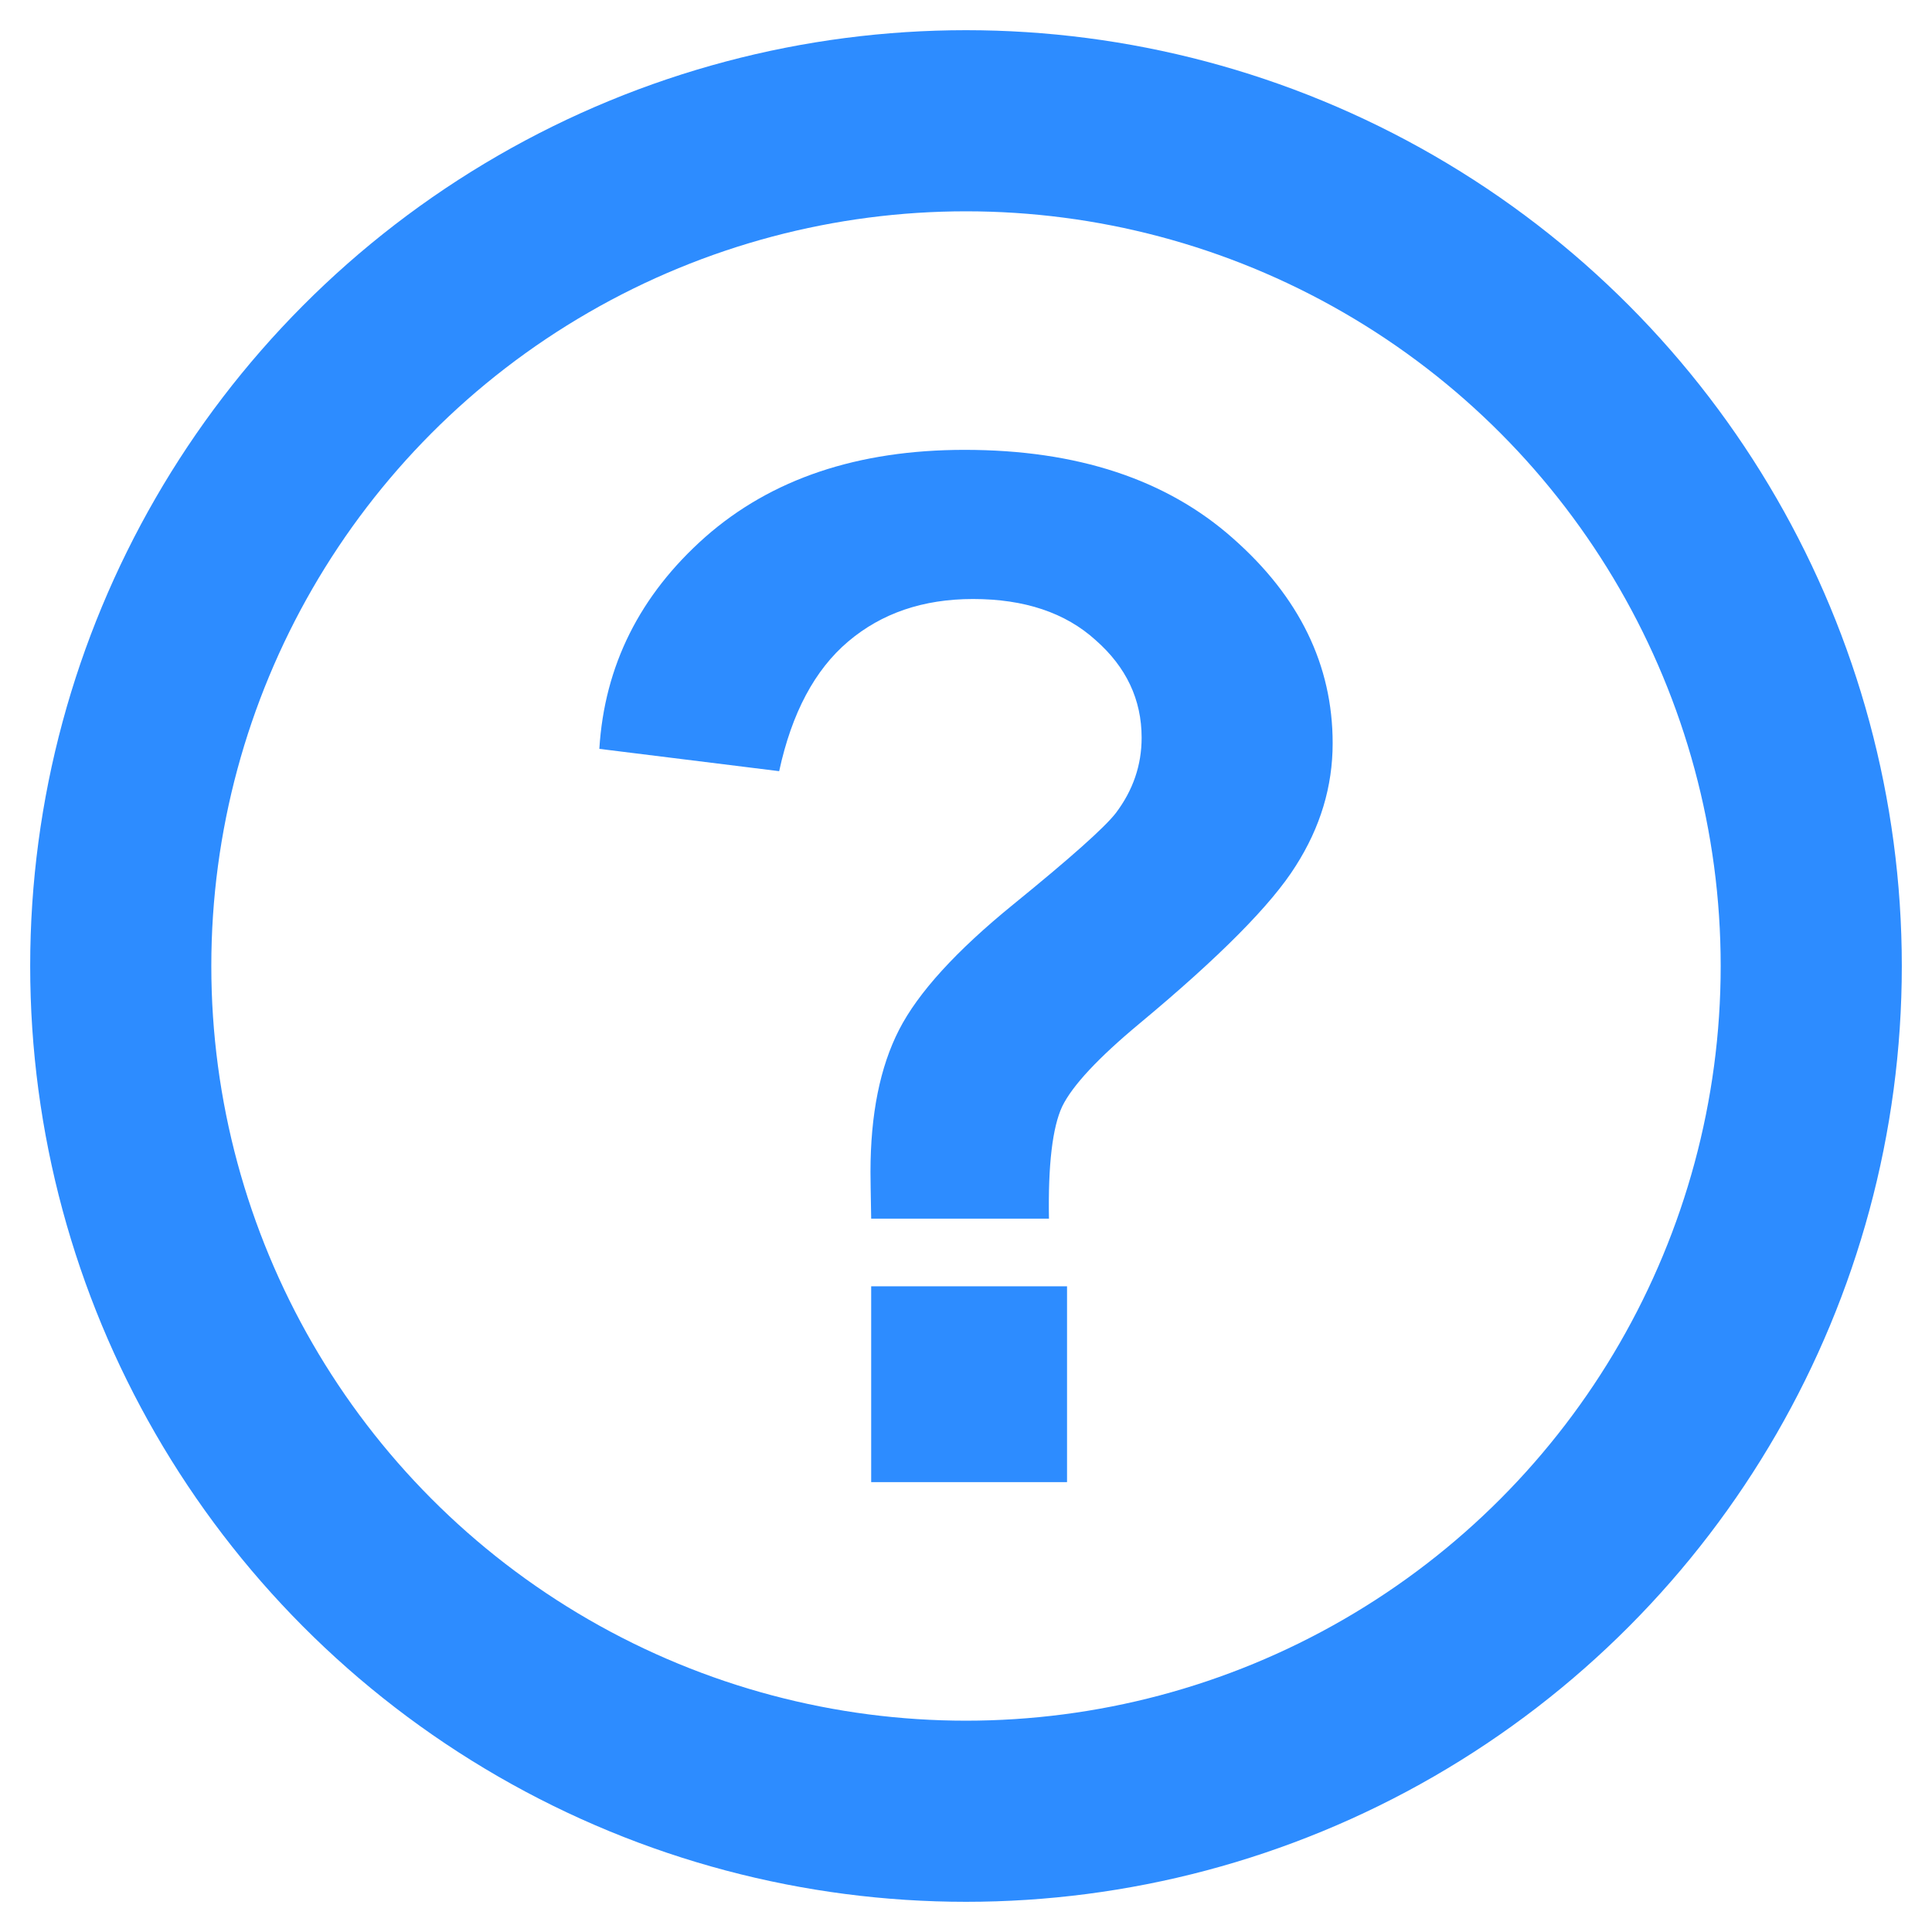 <?xml version="1.0" encoding="UTF-8"?>
<svg version="1.1"
     viewBox="0 0 64 64"
     xmlns="http://www.w3.org/2000/svg">
    <circle cx="32"
            cy="32"
            r="28"
            fill="none"
            stroke="#2d8cff"
            stroke-width="6"/>
    <path d="m 34.747,40.37 h -5.888 q -0.023,-1.27 -0.023,-1.547 0,-2.863 0.947,-4.71 0.947,-1.847 3.787,-4.156 2.84,-2.309 3.394,-3.025 0.854,-1.131 0.854,-2.494 0,-1.893 -1.524,-3.233 -1.501,-1.362 -4.064,-1.362 -2.471,0 -4.133,1.408 -1.662,1.408 -2.286,4.295 l -5.957,-0.739 q 0.254,-4.133 3.51,-7.019 3.279,-2.886 8.59,-2.886 5.588,0 8.89,2.932 3.302,2.909 3.302,6.788 0,2.147 -1.224,4.064 -1.201,1.916 -5.172,5.218 -2.055,1.709 -2.563,2.748 -0.485,1.039 -0.439,3.717 z m -5.888,8.728 v -6.488 h 6.488 v 6.488 z"
          fill="#2d8cff"/>
</svg>
